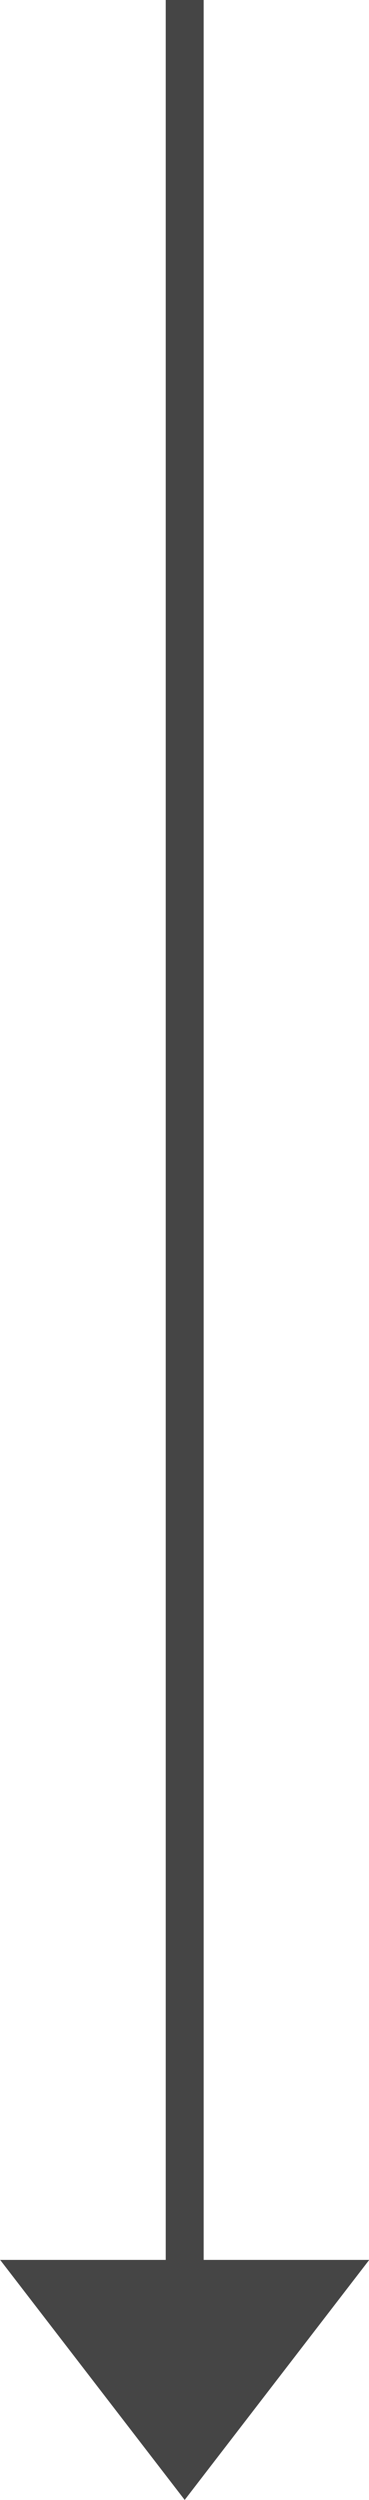 <svg xmlns="http://www.w3.org/2000/svg" viewBox="0 0 9.73 65.82"><defs><style>.a{fill:#454545;stroke:#454545;stroke-miterlimit:10;}</style></defs><title>arrow-black-down</title><rect class="a" x="-25.13" y="30" width="60" transform="translate(-25.13 34.87) rotate(-90)"/><polygon class="a" points="1.02 60 4.87 65 8.72 60 1.02 60"/></svg>